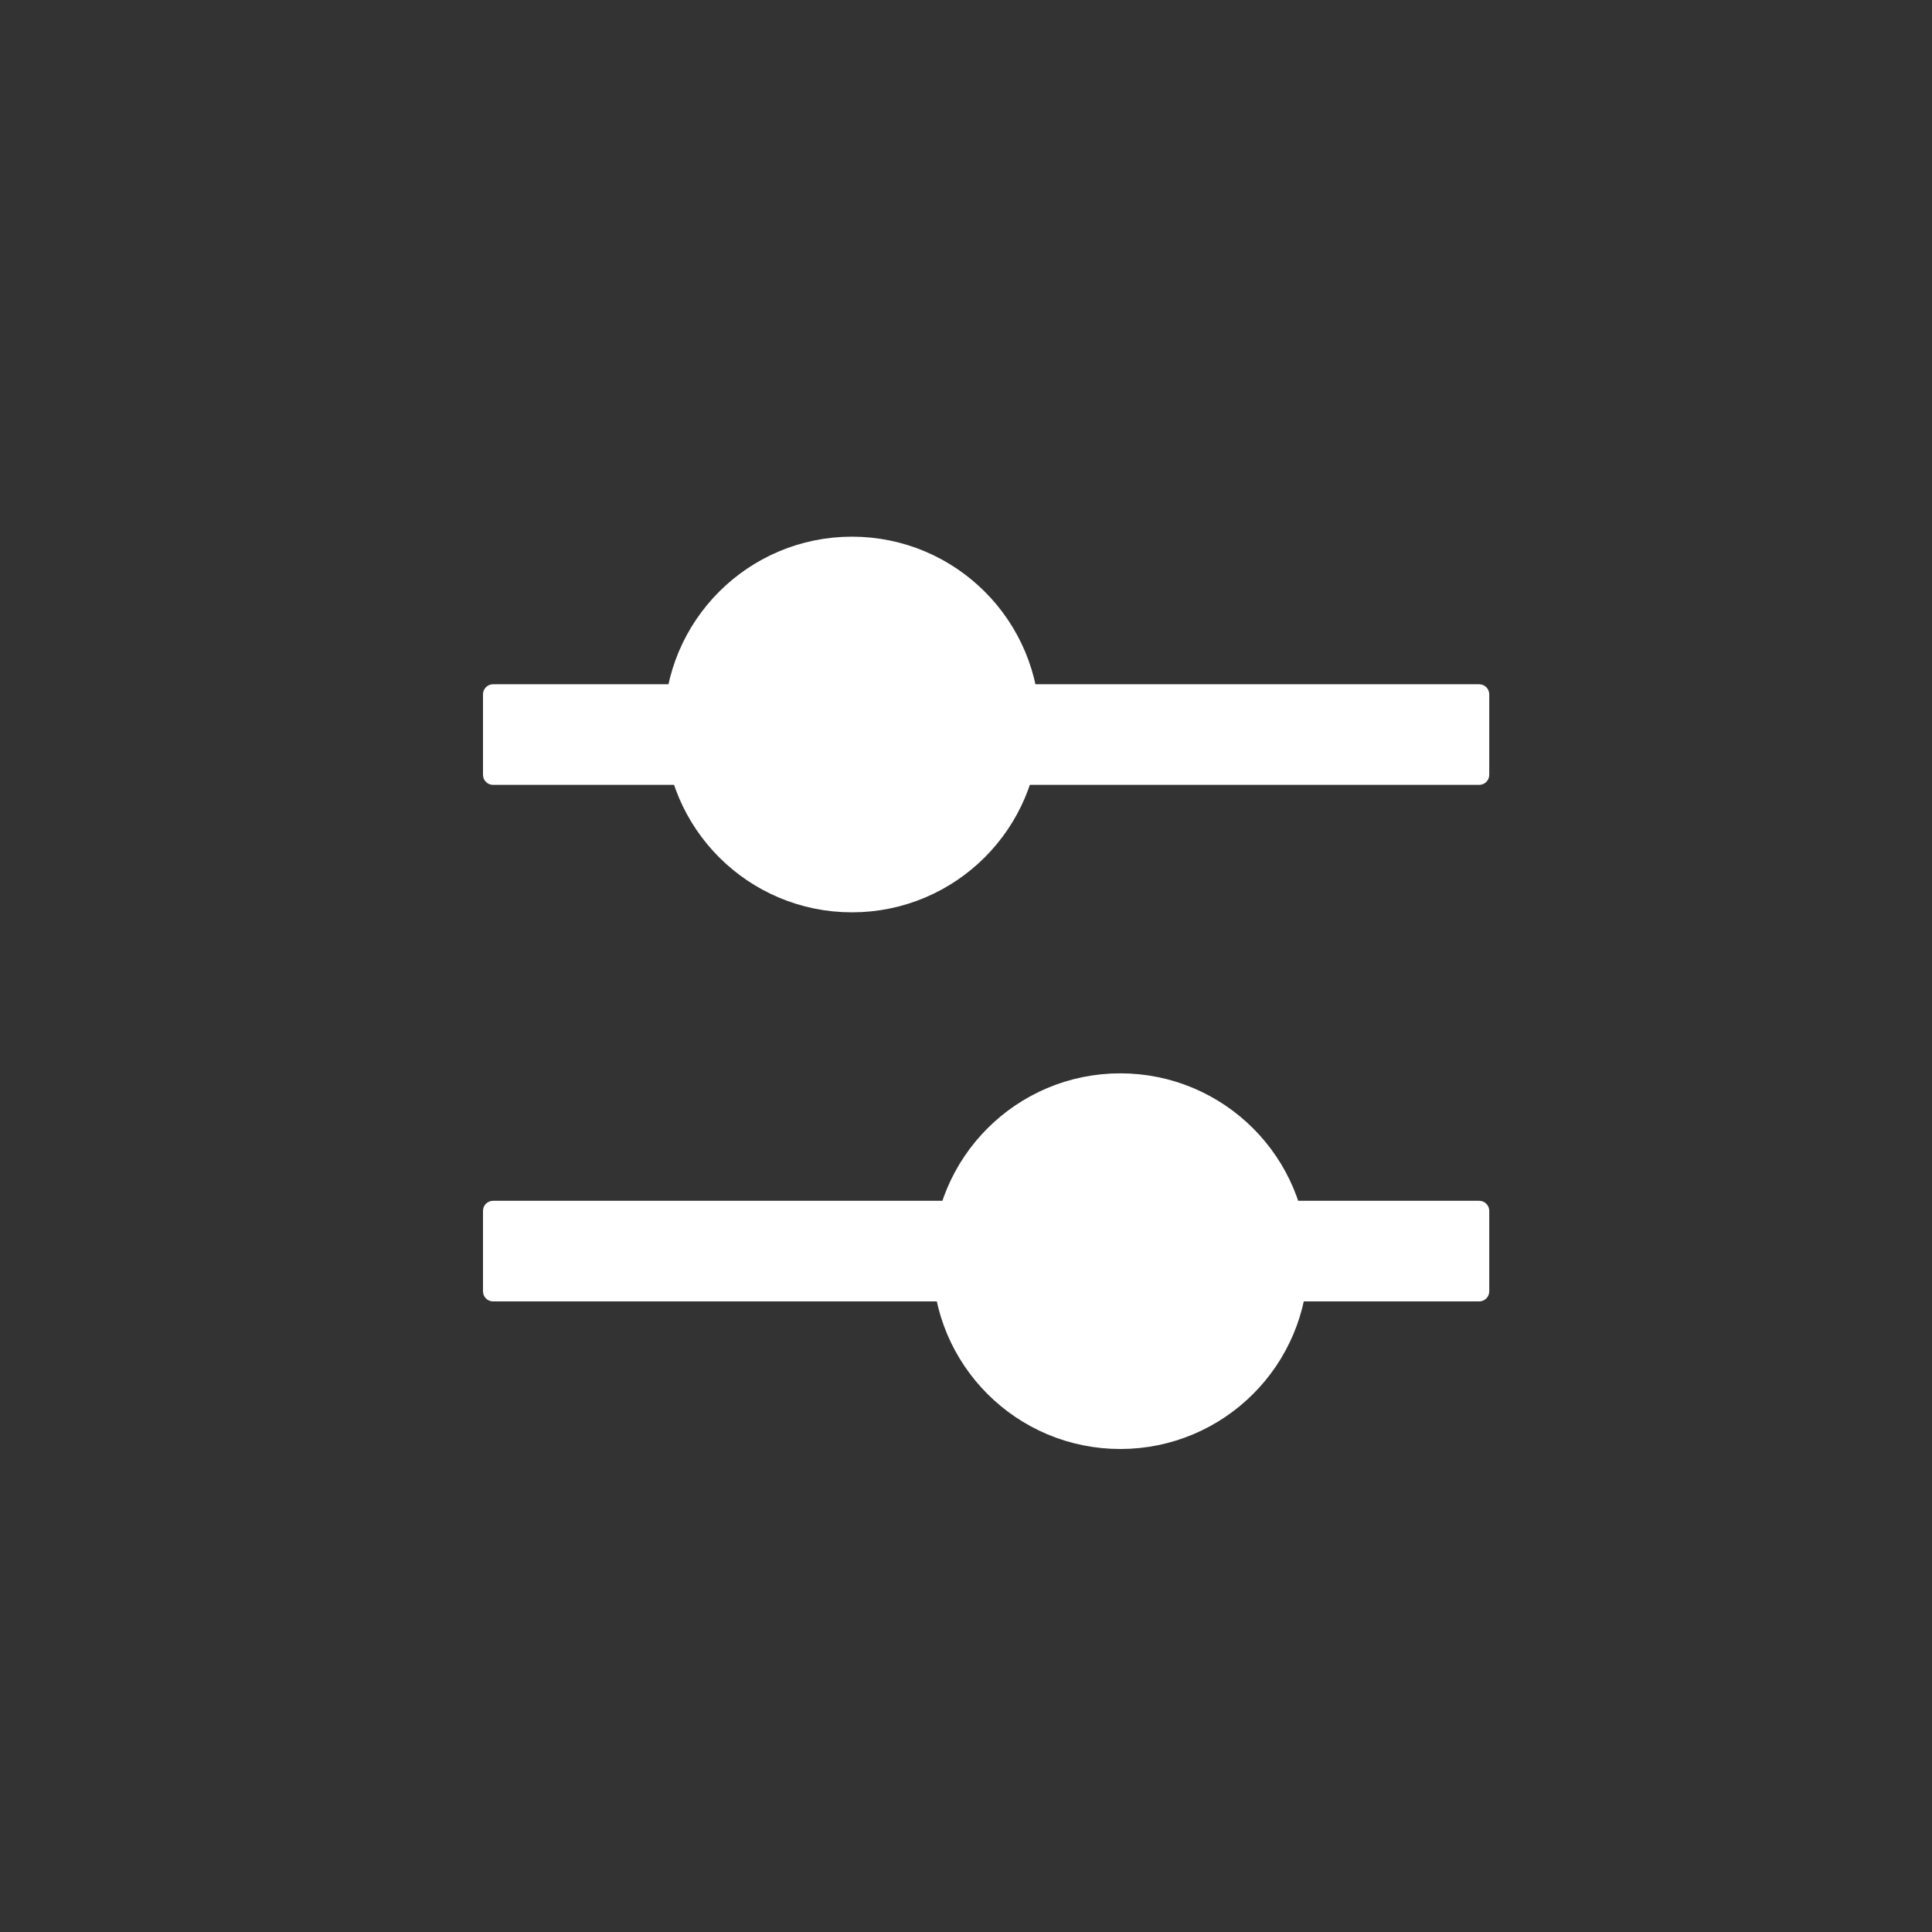 <svg width="36" height="36" viewBox="0 0 36 36" fill="none" xmlns="http://www.w3.org/2000/svg">
<rect x="0" y="0" width="36" height="36" fill="#333333" stroke="none"/>
<path d="M27.562 12.75H9.188C9.084 12.75 9 12.834 9 12.938V14.438C9 14.541 9.084 14.625 9.188 14.625H27.562C27.666 14.625 27.75 14.541 27.75 14.438V12.938C27.75 12.834 27.666 12.75 27.562 12.75ZM27.562 22.375H9.188C9.084 22.375 9 22.459 9 22.562V24.062C9 24.166 9.084 24.25 9.188 24.25H27.562C27.666 24.25 27.75 24.166 27.75 24.062V22.562C27.75 22.459 27.666 22.375 27.562 22.375Z" fill="white"/>
<circle cx="15.875" cy="13.5" r="2.5" fill="white" stroke="white" stroke-width="2"/>
<circle cx="20.875" cy="23.5" r="2.5" fill="white" stroke="white" stroke-width="2"/>
</svg>
